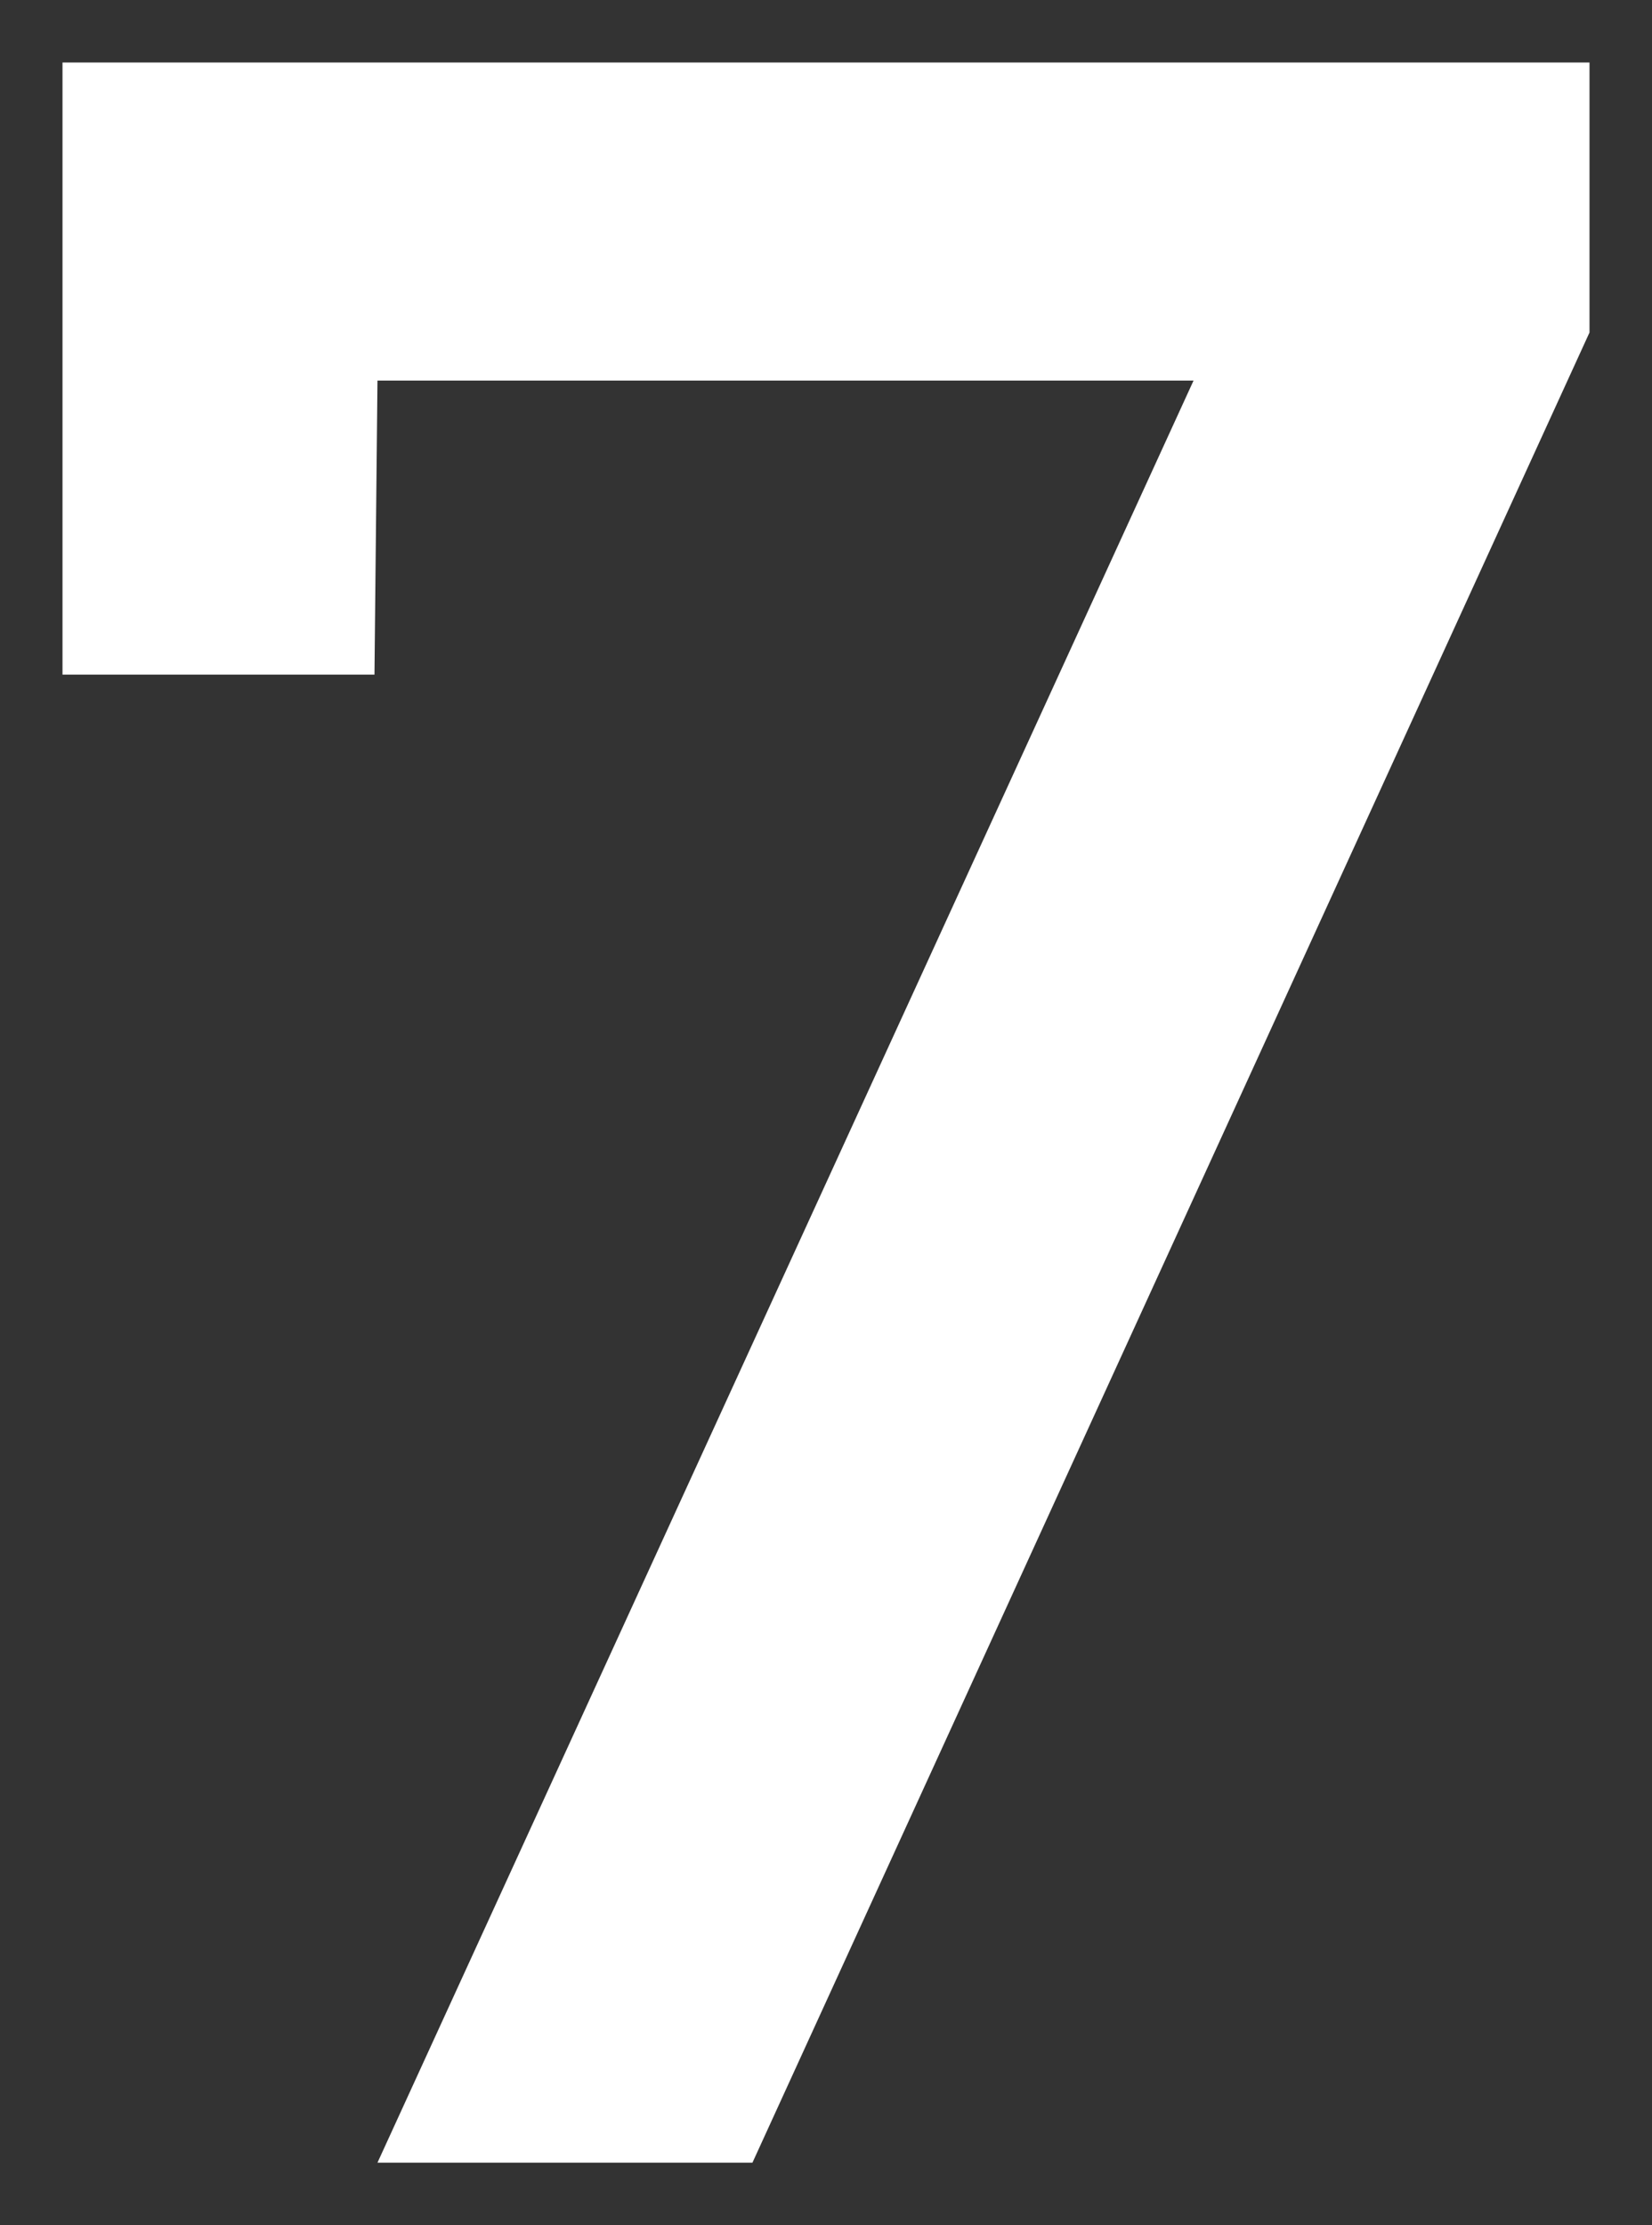 <svg xmlns="http://www.w3.org/2000/svg" xmlns:xlink="http://www.w3.org/1999/xlink" version="1.1" width="13.217" height="17.802" viewBox="-0.451 -0.114 13.217 17.802">
  <rect x="-0.451" y="-0.114" width="13.217" height="17.802" fill="#333333" stroke="none"/>
  <!-- Exported by Scratch - http://scratch.mit.edu/ -->
  <g id="ID0.3598127462901175">
    <path id="ID0.013389771338552237" fill="#FFFFFF" d="M 5.569 17.188 L 2.569 17.188 L 9.098 2.931 L 2.569 2.931 L 2.545 5.283 L 0.049 5.283 L 0.049 0.386 L 12.266 0.386 L 12.266 2.546 L 5.569 17.188 Z " stroke-width="1"/>
  </g>
</svg>